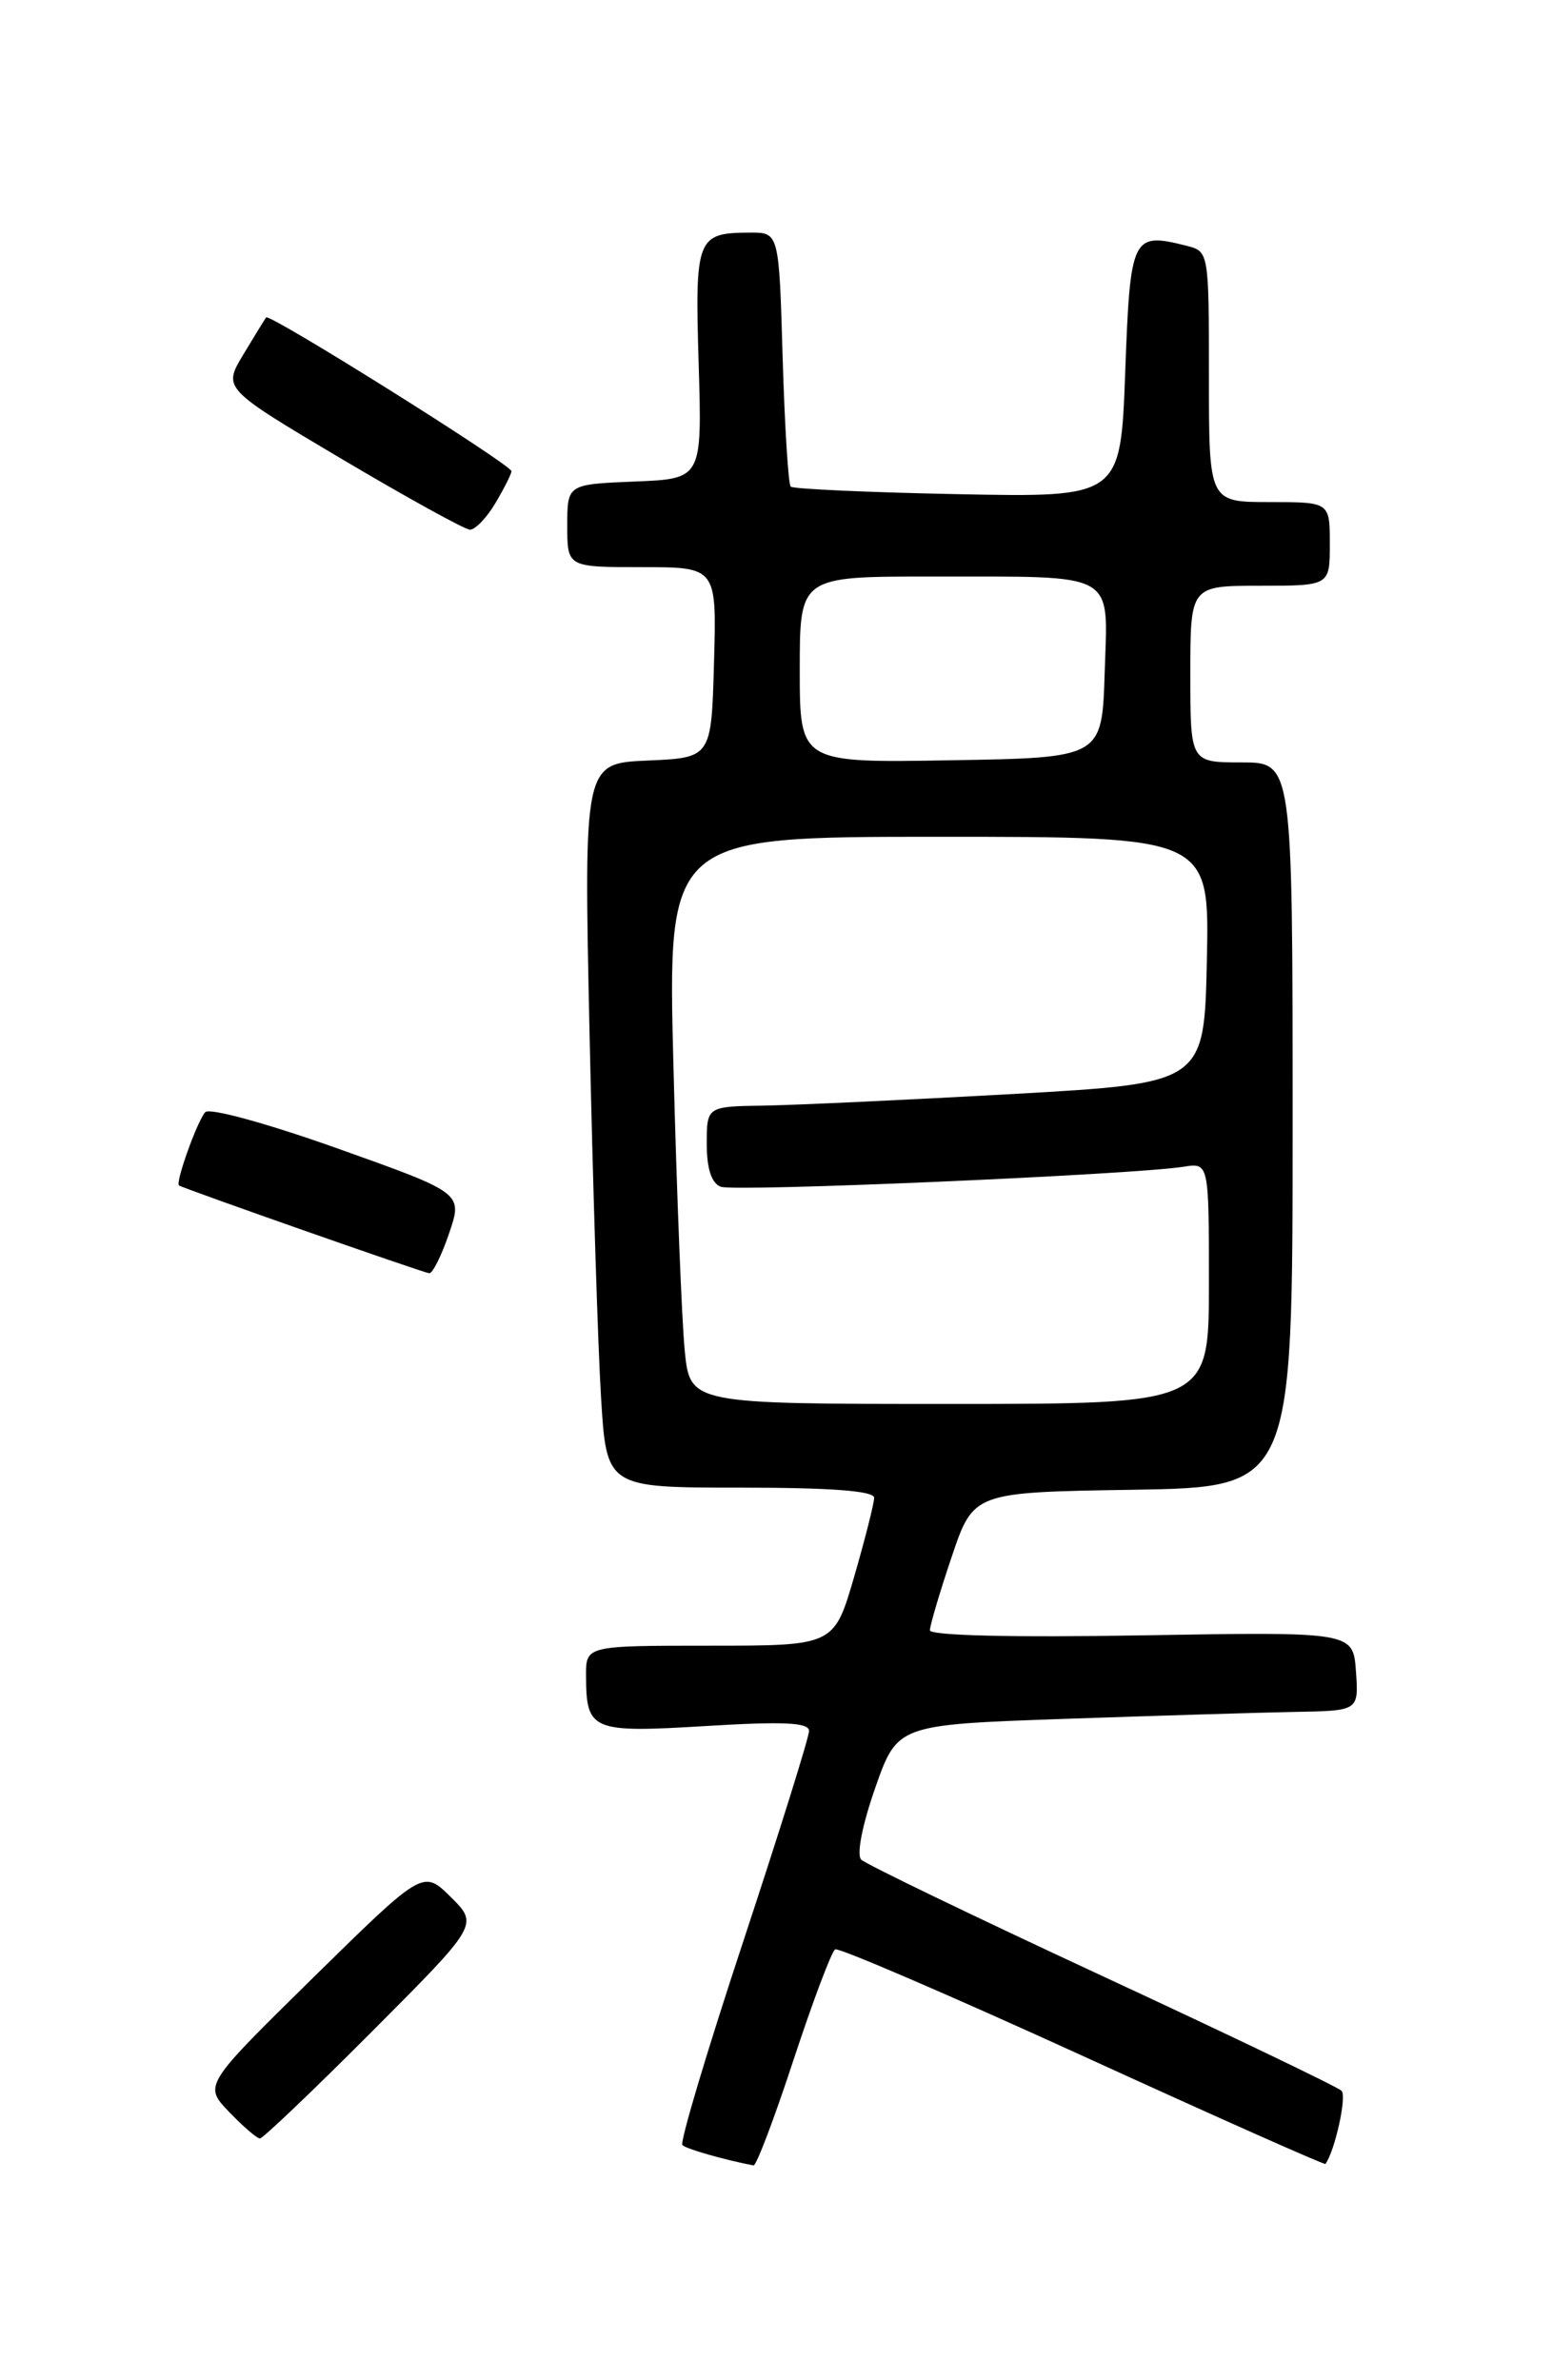 <?xml version="1.0" encoding="UTF-8" standalone="no"?>
<!DOCTYPE svg PUBLIC "-//W3C//DTD SVG 1.1//EN" "http://www.w3.org/Graphics/SVG/1.1/DTD/svg11.dtd" >
<svg xmlns="http://www.w3.org/2000/svg" xmlns:xlink="http://www.w3.org/1999/xlink" version="1.1" viewBox="0 0 167 256">
 <g >
 <path fill="currentColor"
d=" M 85.34 221.52 C 87.42 215.21 89.43 209.87 89.81 209.66 C 90.19 209.45 102.17 214.61 116.43 221.12 C 130.69 227.64 142.44 232.87 142.53 232.74 C 143.55 231.33 144.85 225.45 144.26 224.87 C 143.84 224.46 132.25 218.89 118.50 212.51 C 104.75 206.12 93.10 200.50 92.61 200.01 C 92.09 199.49 92.72 196.29 94.11 192.31 C 96.50 185.50 96.50 185.50 114.50 184.87 C 124.40 184.53 135.56 184.19 139.31 184.12 C 146.11 184.00 146.11 184.00 145.81 179.75 C 145.50 175.50 145.50 175.50 122.75 175.89 C 108.84 176.13 100.00 175.91 100.00 175.34 C 100.00 174.82 101.05 171.26 102.34 167.44 C 104.68 160.50 104.68 160.50 121.84 160.23 C 139.00 159.95 139.00 159.95 139.00 120.98 C 139.00 82.00 139.00 82.00 133.50 82.00 C 128.00 82.00 128.00 82.00 128.00 72.50 C 128.00 63.00 128.00 63.00 135.50 63.00 C 143.00 63.00 143.00 63.00 143.00 58.50 C 143.00 54.00 143.00 54.00 136.50 54.00 C 130.00 54.00 130.00 54.00 130.00 40.52 C 130.00 27.09 129.99 27.04 127.58 26.43 C 121.73 24.96 121.54 25.35 121.00 40.01 C 120.50 53.50 120.50 53.50 103.00 53.15 C 93.38 52.96 85.29 52.59 85.03 52.34 C 84.77 52.09 84.38 45.84 84.16 38.44 C 83.77 25.00 83.77 25.00 80.63 25.02 C 74.92 25.04 74.72 25.55 75.13 39.13 C 75.50 51.50 75.50 51.50 68.25 51.79 C 61.00 52.09 61.00 52.09 61.00 56.54 C 61.00 61.00 61.00 61.00 69.03 61.00 C 77.07 61.00 77.07 61.00 76.78 71.25 C 76.50 81.50 76.50 81.50 69.63 81.80 C 62.77 82.10 62.77 82.10 63.40 111.30 C 63.75 127.36 64.30 144.89 64.63 150.25 C 65.22 160.00 65.22 160.00 79.61 160.00 C 89.30 160.00 94.00 160.35 94.00 161.09 C 94.00 161.68 93.03 165.51 91.85 169.59 C 89.69 177.00 89.69 177.00 76.35 177.00 C 63.00 177.00 63.00 177.00 63.02 180.25 C 63.04 186.15 63.60 186.39 75.91 185.64 C 84.29 185.13 87.00 185.26 87.00 186.17 C 87.00 186.84 83.82 197.01 79.93 208.79 C 76.04 220.56 73.09 230.42 73.38 230.71 C 73.79 231.13 77.86 232.29 81.03 232.90 C 81.33 232.95 83.27 227.83 85.34 221.52 Z  M 40.00 218.50 C 51.46 207.00 51.46 207.00 48.48 204.04 C 45.50 201.09 45.50 201.09 33.70 212.68 C 21.90 224.28 21.90 224.28 24.63 227.14 C 26.14 228.71 27.63 230.00 27.95 230.00 C 28.27 230.00 33.69 224.83 40.00 218.50 Z  M 48.29 132.66 C 49.77 128.32 49.77 128.32 36.32 123.53 C 28.77 120.84 22.52 119.12 22.07 119.62 C 21.21 120.57 18.83 127.21 19.25 127.50 C 19.75 127.84 45.51 136.89 46.16 136.94 C 46.52 136.97 47.48 135.05 48.29 132.66 Z  M 53.28 54.10 C 54.23 52.50 55.00 50.96 55.00 50.68 C 55.00 49.99 28.97 33.67 28.62 34.14 C 28.47 34.34 27.36 36.14 26.16 38.14 C 23.97 41.78 23.97 41.78 36.74 49.36 C 43.76 53.52 49.97 56.95 50.53 56.97 C 51.10 56.98 52.34 55.69 53.28 54.10 Z  M 73.63 145.25 C 73.32 142.09 72.77 128.36 72.42 114.75 C 71.78 90.00 71.78 90.00 100.92 90.00 C 130.06 90.00 130.06 90.00 129.78 103.25 C 129.50 116.50 129.50 116.50 109.00 117.66 C 97.72 118.29 85.69 118.85 82.25 118.91 C 76.00 119.00 76.00 119.00 76.00 123.03 C 76.00 125.70 76.51 127.26 77.51 127.64 C 78.98 128.21 121.81 126.35 127.25 125.49 C 130.00 125.05 130.00 125.05 130.00 138.03 C 130.00 151.00 130.00 151.00 102.10 151.00 C 74.20 151.00 74.20 151.00 73.63 145.25 Z  M 86.00 72.02 C 86.00 62.00 86.00 62.00 100.25 62.01 C 120.37 62.03 119.13 61.34 118.79 72.38 C 118.50 81.50 118.50 81.50 102.25 81.77 C 86.00 82.05 86.00 82.05 86.00 72.02 Z "/>
</g>
</svg>